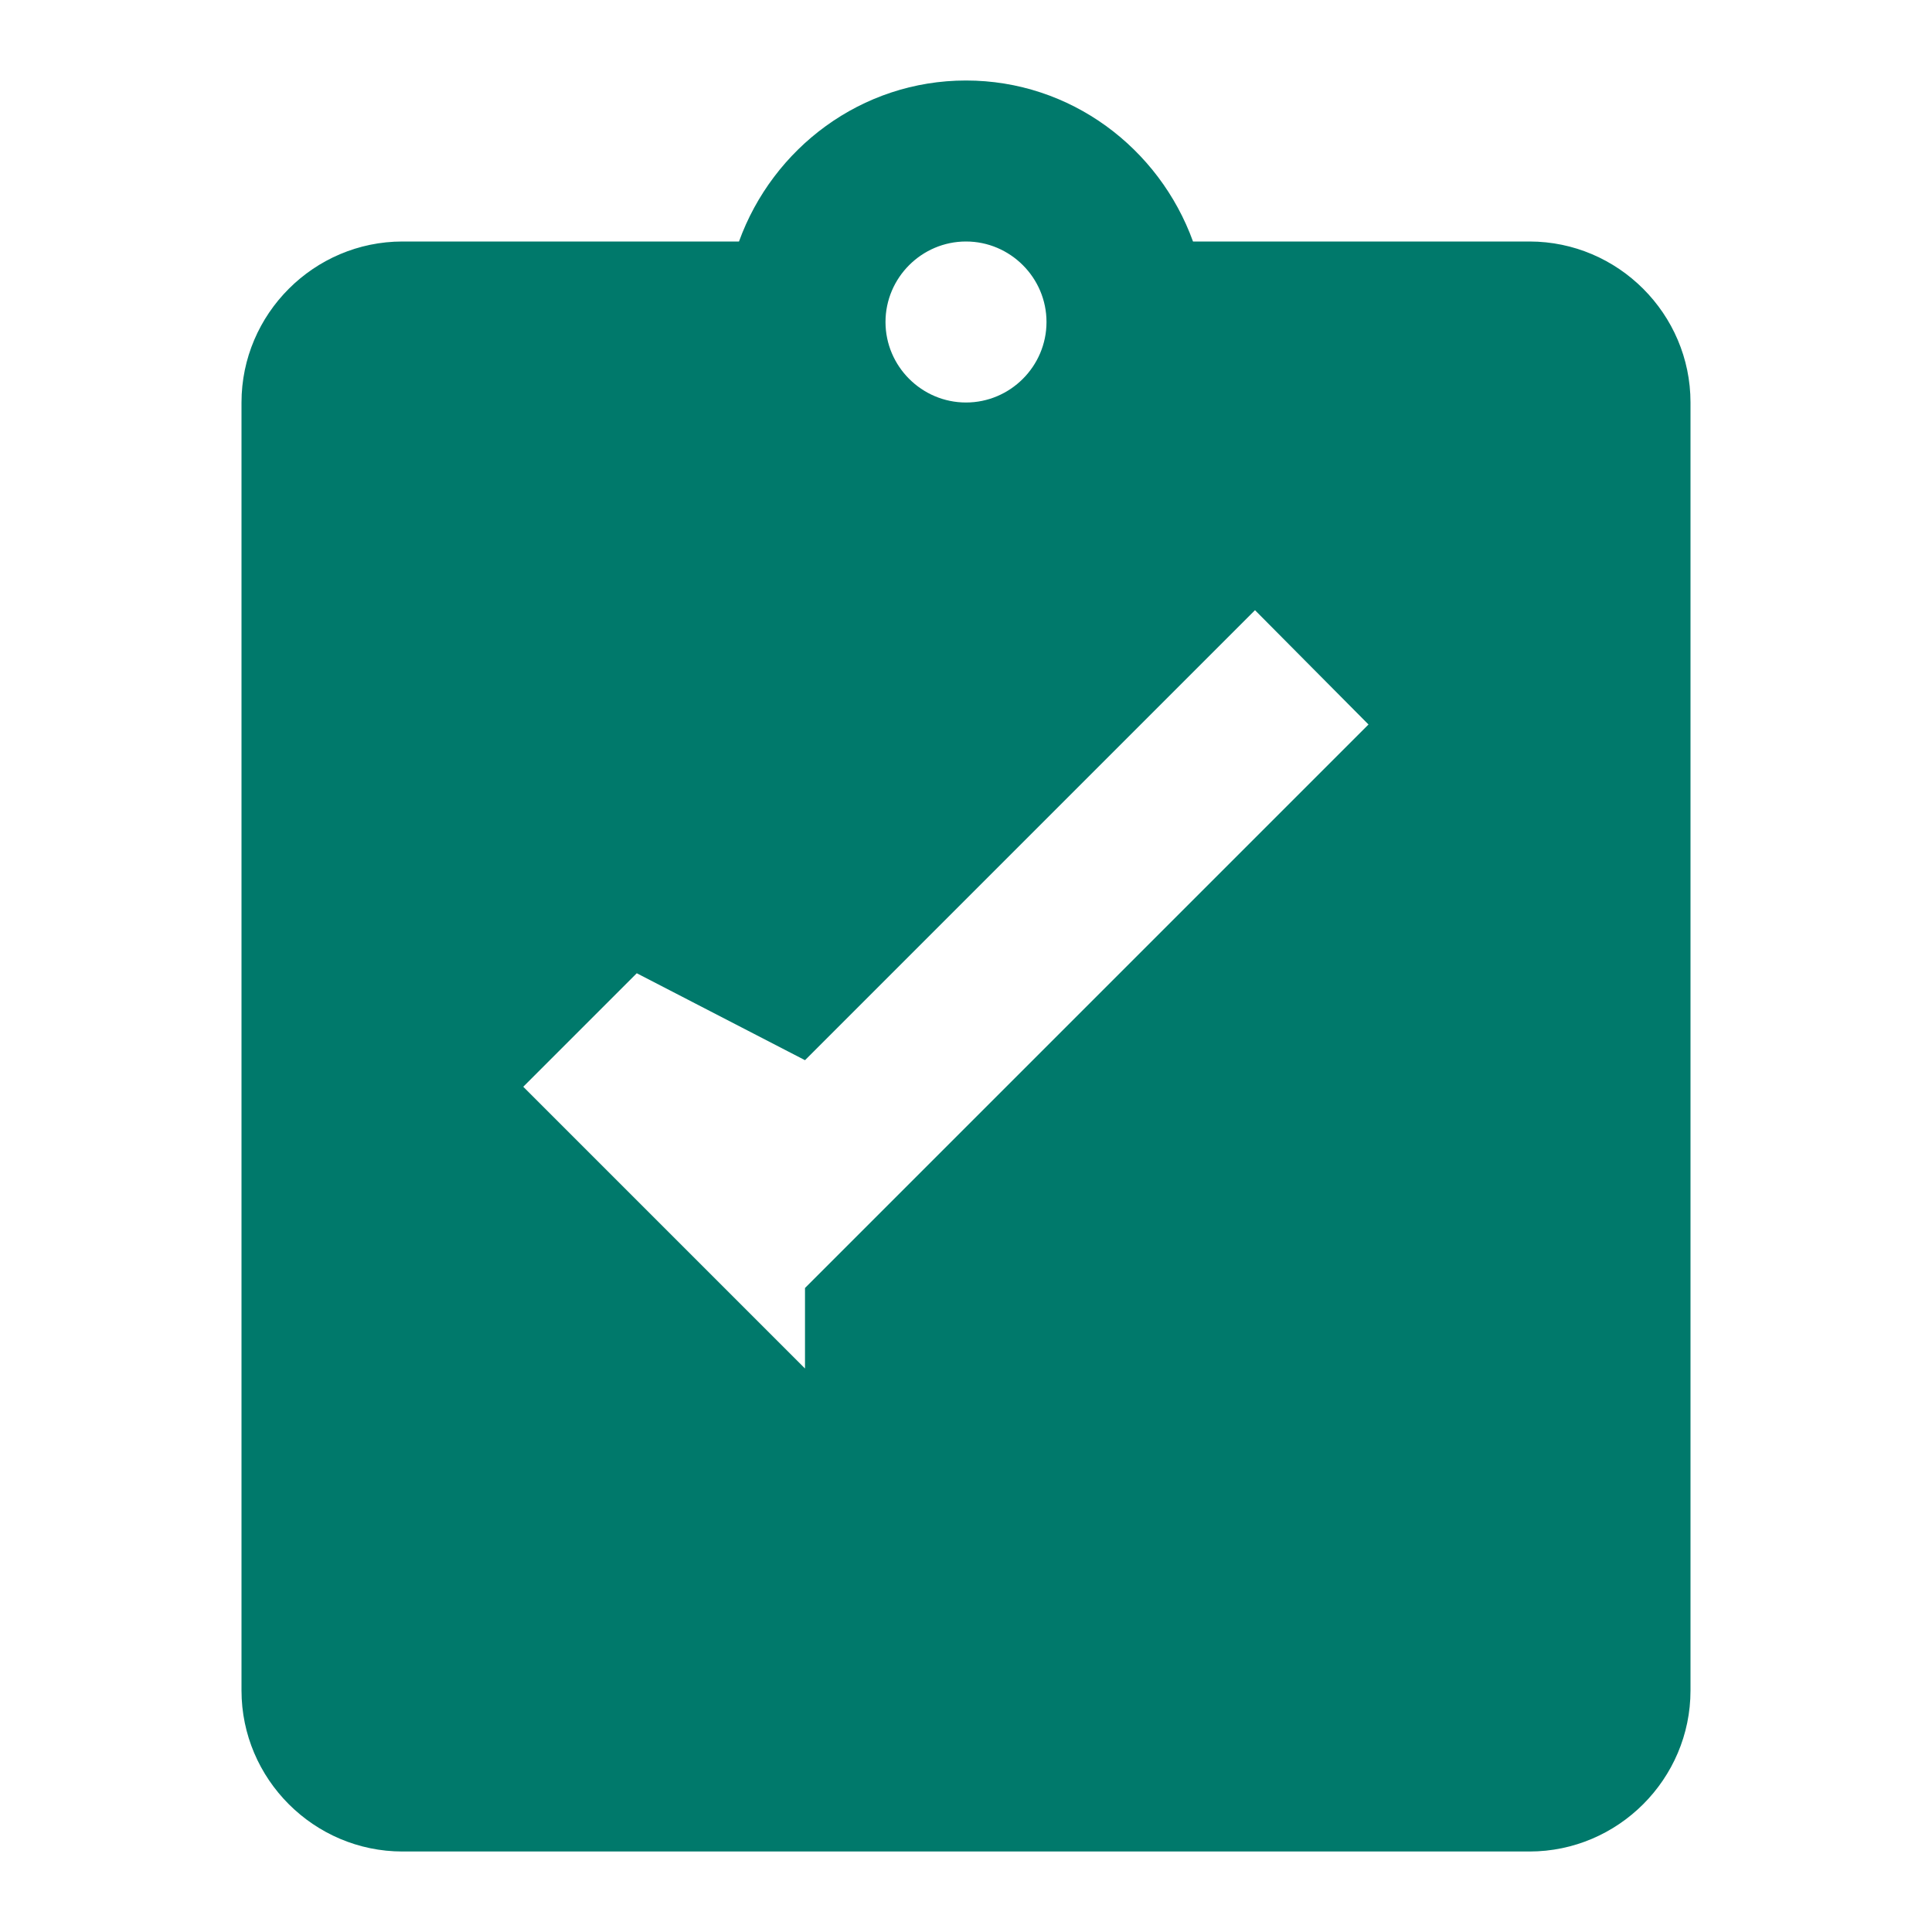 <svg xmlns="http://www.w3.org/2000/svg" height="36" viewBox="0 0 24 24" width="36" fill="#00796b" style="vertical-align: middle; margin-right: 10px;">
  <path d="M0 0h24v24H0z" fill="none"></path>
  <path d="M19 3h-4.18C14.4 1.84 13.3 1 12 1s-2.4.84-2.82 2H5c-1.1 
    0-2 .9-2 2v16c0 1.1.9 2 2 
    2h14c1.1 0 2-.9 2-2V5c0-1.1-.9-2-2-2zm-7 
    0c.55 0 1 .45 1 1s-.45 1-1 
    1-1-.45-1-1 .45-1 1-1zm-2 
    14l-3.5-3.5 1.41-1.41L10 
    13.17l5.59-5.59L17 9l-7 
    7z"></path>
</svg>
